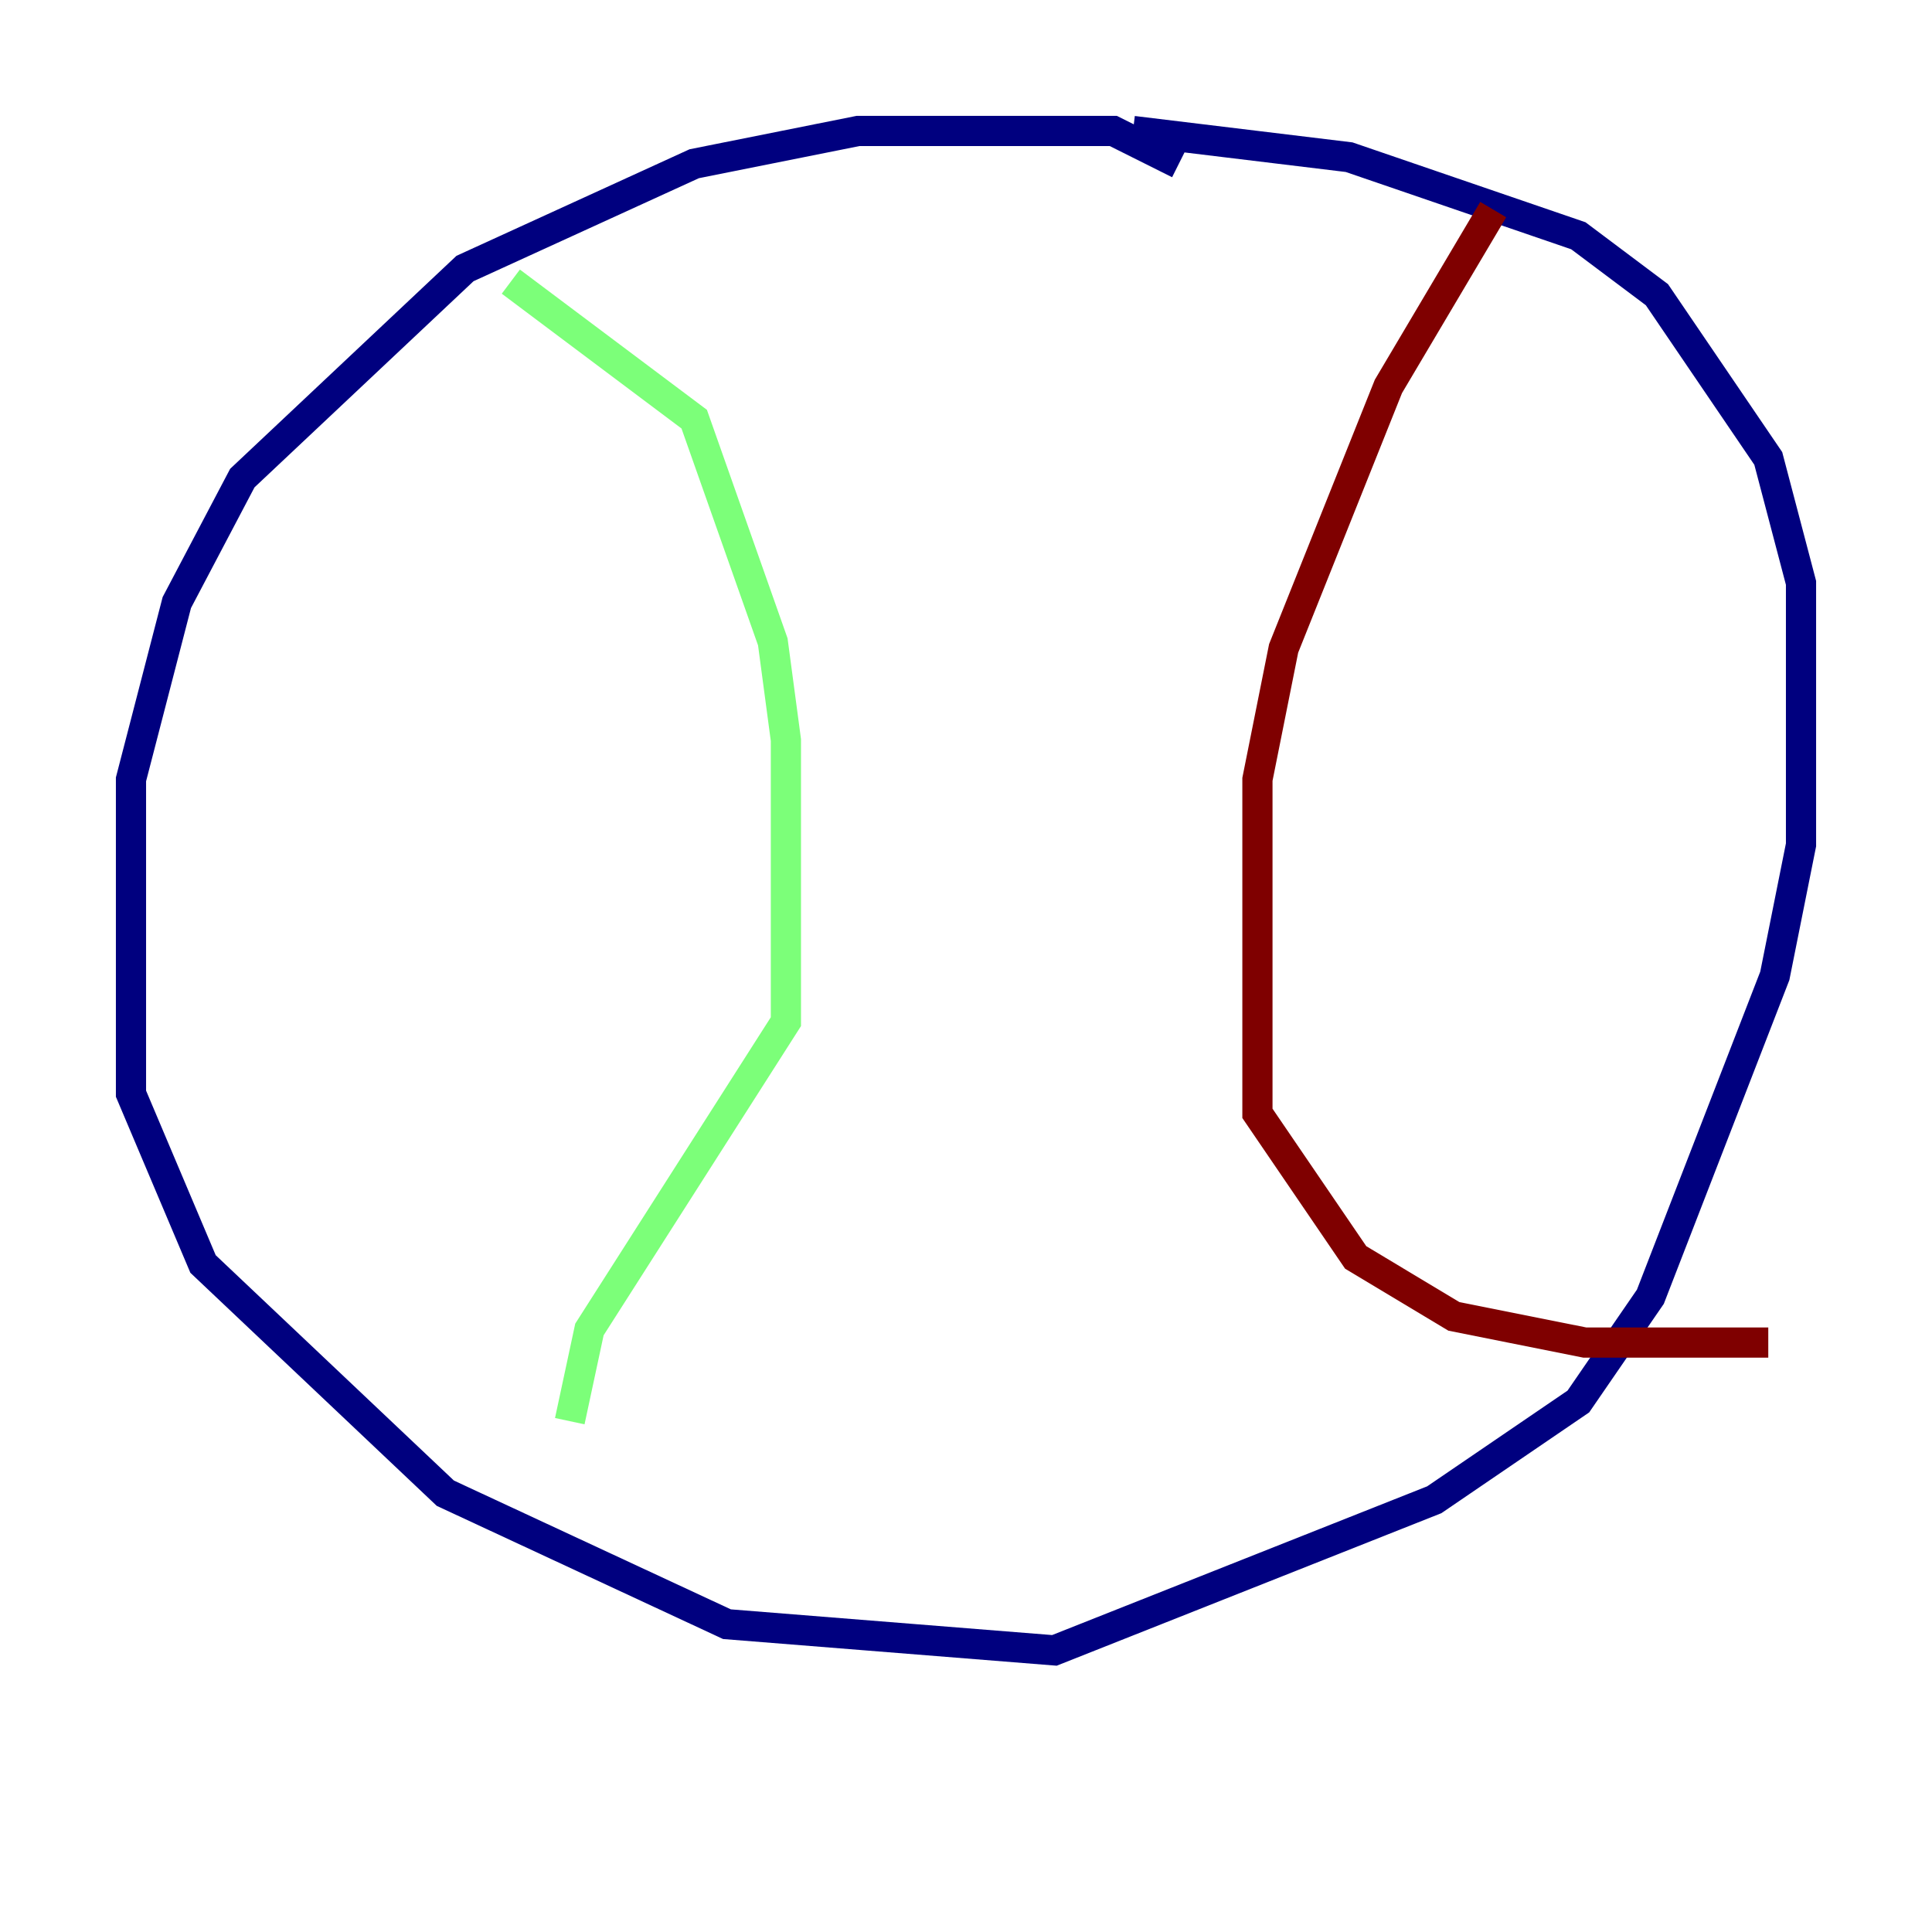 <?xml version="1.0" encoding="utf-8" ?>
<svg baseProfile="tiny" height="128" version="1.2" viewBox="0,0,128,128" width="128" xmlns="http://www.w3.org/2000/svg" xmlns:ev="http://www.w3.org/2001/xml-events" xmlns:xlink="http://www.w3.org/1999/xlink"><defs /><polyline fill="none" points="78.102,10.848 73.763,8.678 56.841,8.678 45.993,10.848 30.807,17.79 16.054,31.675 11.715,39.919 8.678,51.634 8.678,72.461 13.451,83.742 29.505,98.929 48.163,107.607 69.858,109.342 95.024,99.363 104.57,92.854 109.342,85.912 117.586,64.651 119.322,55.973 119.322,38.617 117.153,30.373 109.776,19.525 104.57,15.62 89.383,10.414 75.064,8.678" stroke="#00007f" stroke-width="2" /><polyline fill="none" points="33.844,18.658 45.993,27.77 51.2,42.522 52.068,49.031 52.068,67.688 39.051,88.081 37.749,94.156" stroke="#7cff79" stroke-width="2" /><polyline fill="none" points="98.929,13.885 91.986,25.6 85.044,42.956 83.308,51.634 83.308,73.763 89.817,83.308 96.325,87.214 105.003,88.949 117.153,88.949" stroke="#7f0000" stroke-width="2" /></svg>